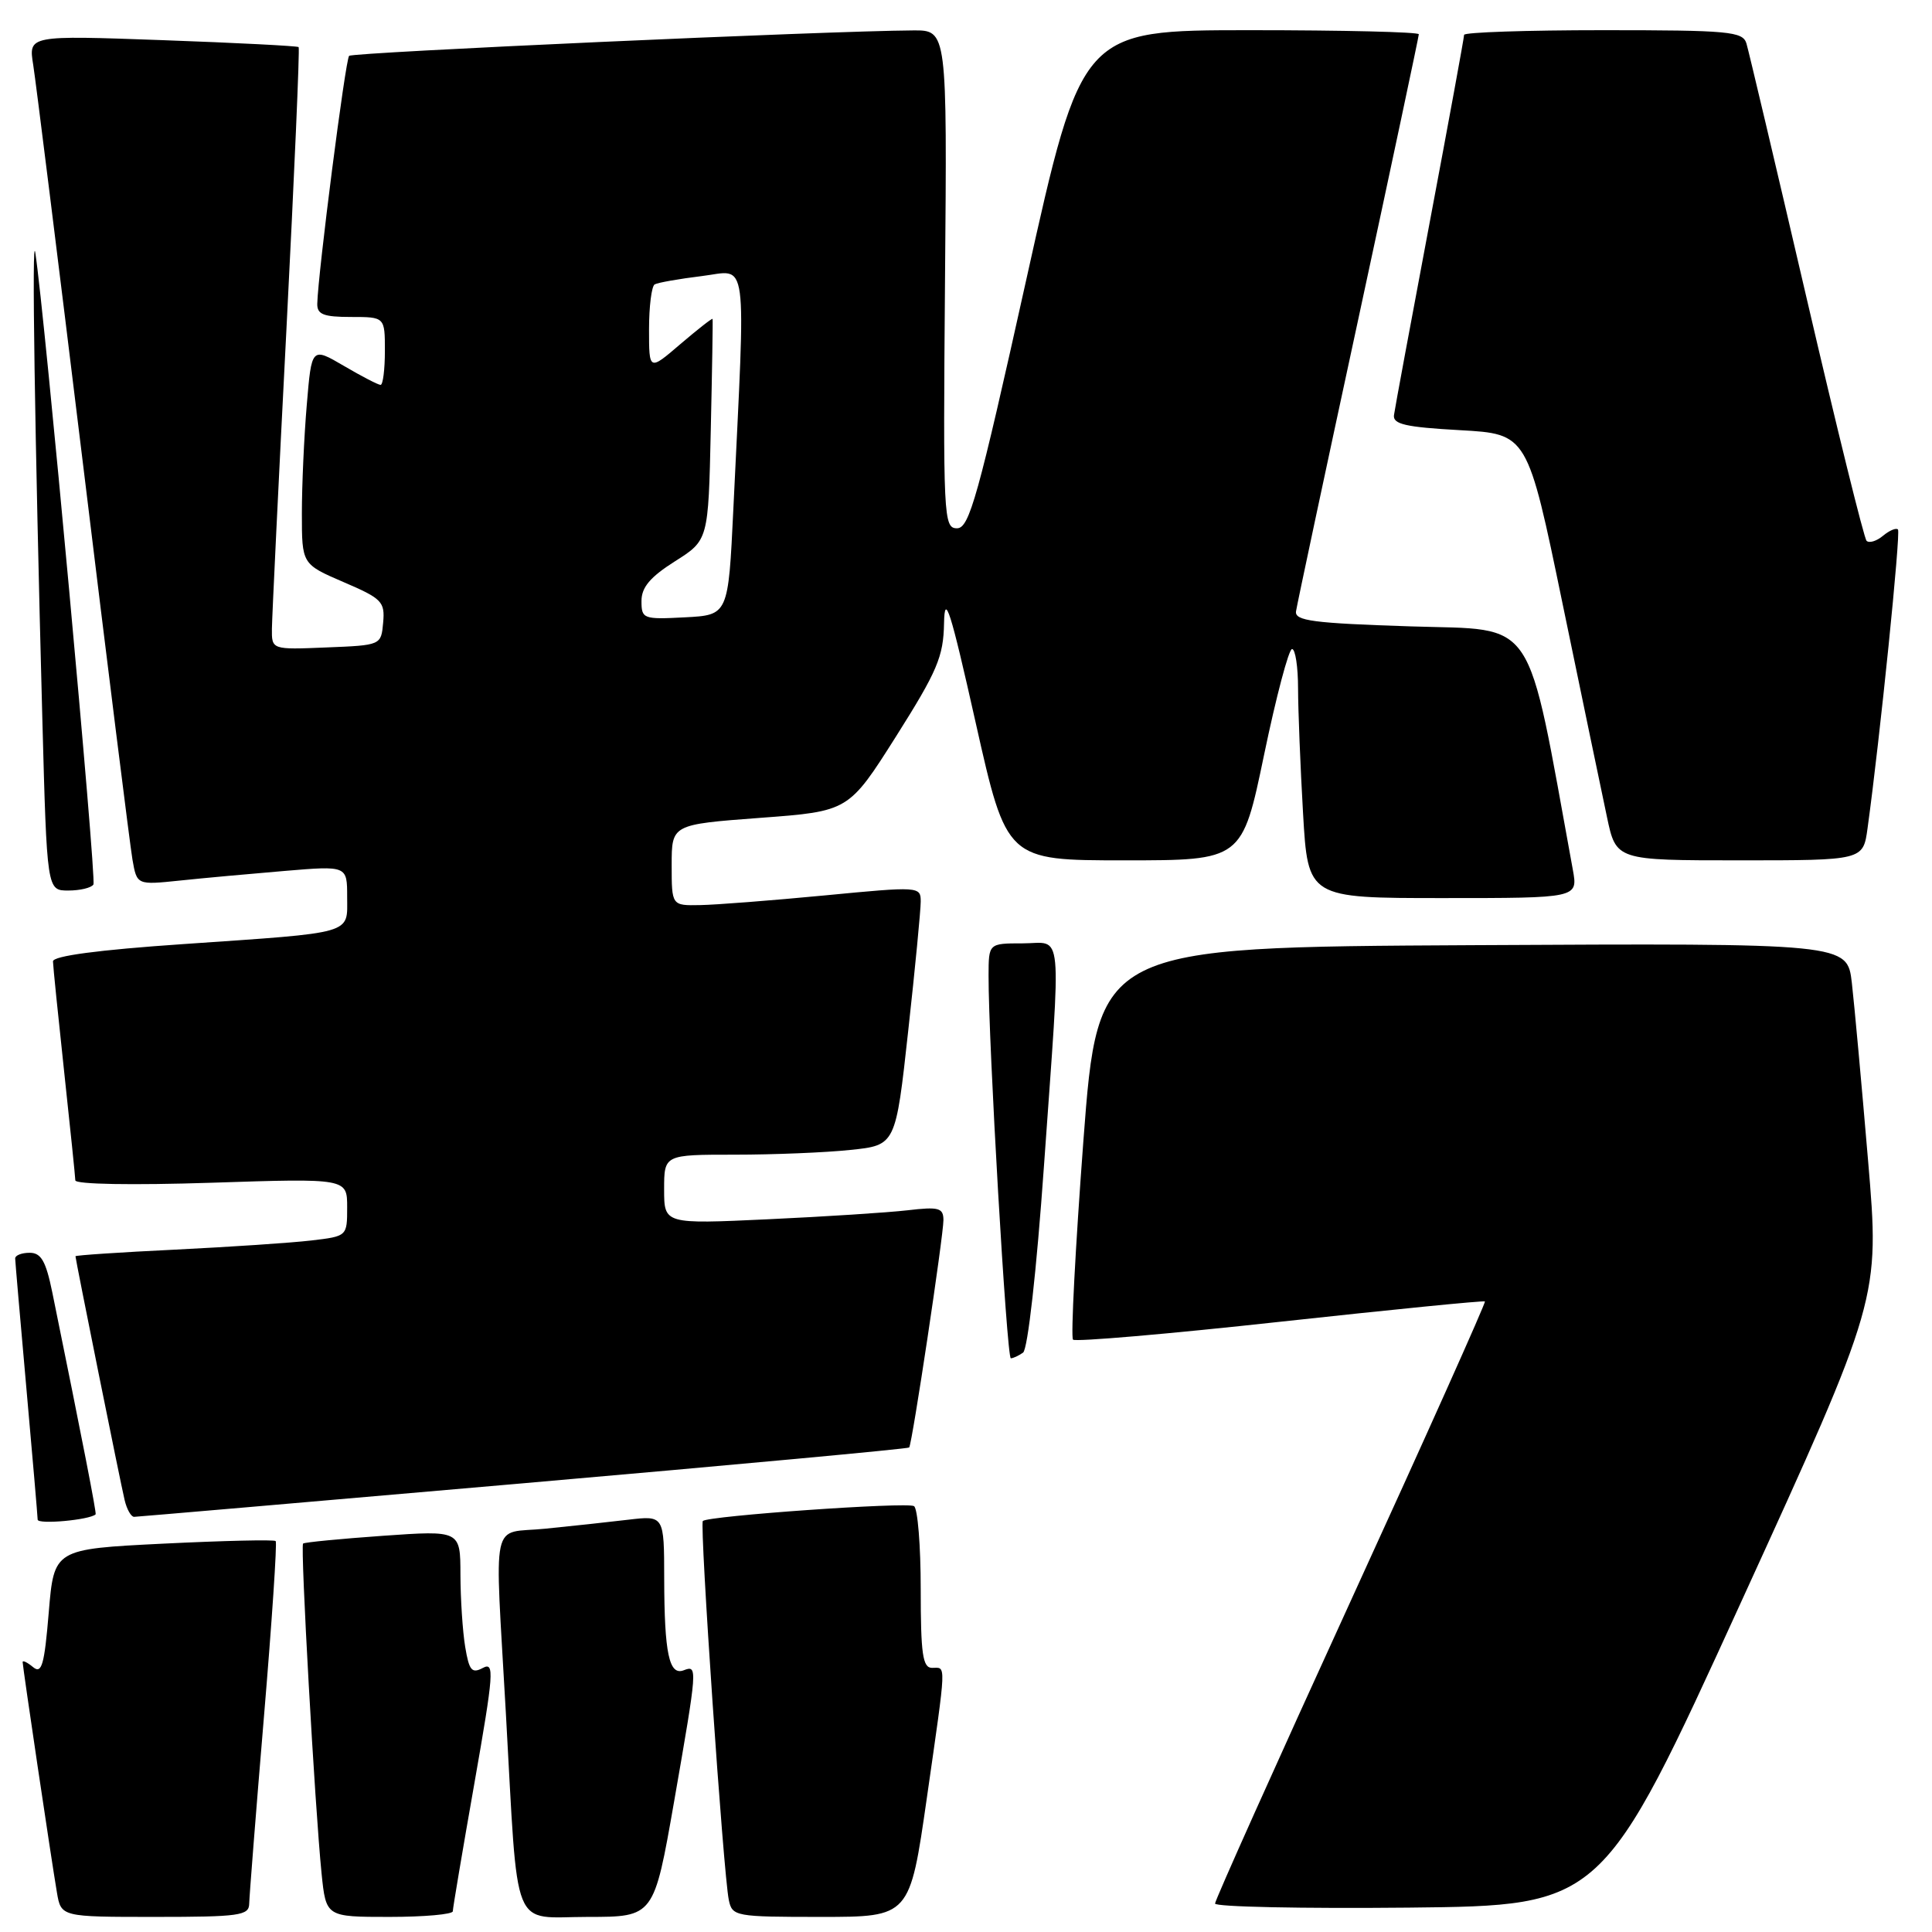 <?xml version="1.0" encoding="UTF-8" standalone="no"?>
<!DOCTYPE svg PUBLIC "-//W3C//DTD SVG 1.1//EN" "http://www.w3.org/Graphics/SVG/1.1/DTD/svg11.dtd" >
<svg xmlns="http://www.w3.org/2000/svg" xmlns:xlink="http://www.w3.org/1999/xlink" version="1.1" viewBox="0 0 256 256">
 <g >
 <path fill="currentColor"
d=" M 33.02 252.25 C 33.04 251.29 33.91 240.17 34.97 227.53 C 36.03 214.90 36.73 204.40 36.53 204.20 C 36.33 203.99 29.63 204.15 21.66 204.54 C 7.16 205.26 7.16 205.26 6.46 213.65 C 5.88 220.63 5.53 221.85 4.38 220.90 C 3.62 220.27 3.00 219.97 3.00 220.23 C 3.00 220.84 6.80 246.40 7.54 250.75 C 8.09 254.00 8.09 254.00 20.55 254.00 C 31.73 254.00 33.00 253.82 33.02 252.25 Z  M 60.00 253.25 C 60.00 252.84 61.29 245.21 62.86 236.29 C 65.43 221.67 65.54 220.18 63.98 221.01 C 62.52 221.79 62.16 221.36 61.64 218.22 C 61.30 216.17 61.02 211.86 61.01 208.64 C 61.00 202.78 61.00 202.78 50.75 203.50 C 45.11 203.90 40.35 204.36 40.16 204.53 C 39.78 204.88 41.72 239.40 42.61 248.25 C 43.20 254.00 43.20 254.00 51.60 254.00 C 56.22 254.00 60.00 253.66 60.00 253.25 Z  M 89.33 238.67 C 92.43 220.88 92.45 220.61 90.60 221.32 C 88.66 222.07 88.03 219.08 88.01 209.16 C 88.00 200.81 88.00 200.81 83.25 201.37 C 80.64 201.68 75.69 202.22 72.25 202.56 C 64.91 203.31 65.54 200.35 67.03 227.00 C 68.70 256.69 67.62 254.00 77.89 254.00 C 86.65 254.00 86.65 254.00 89.33 238.67 Z  M 122.81 238.25 C 125.45 219.82 125.40 221.00 123.50 221.00 C 122.26 221.00 122.00 219.17 122.00 210.56 C 122.00 204.82 121.60 199.87 121.11 199.57 C 120.19 199.00 93.81 200.86 93.13 201.54 C 92.68 201.98 95.86 248.40 96.57 251.75 C 97.02 253.93 97.41 254.00 108.79 254.00 C 120.55 254.00 120.55 254.00 122.81 238.25 Z  M 230.70 212.29 C 249.08 172.07 249.08 172.07 247.53 153.79 C 246.68 143.73 245.71 133.13 245.38 130.24 C 244.77 124.98 244.77 124.98 195.13 125.24 C 145.50 125.50 145.50 125.50 143.55 151.22 C 142.49 165.37 141.87 177.20 142.18 177.51 C 142.49 177.82 154.84 176.76 169.62 175.14 C 184.41 173.53 196.62 172.31 196.76 172.45 C 196.90 172.58 188.92 190.41 179.01 212.06 C 169.10 233.72 161.00 251.79 161.00 252.23 C 161.00 252.67 172.55 252.91 186.66 252.77 C 212.33 252.50 212.33 252.50 230.70 212.29 Z  M 12.67 200.66 C 12.81 200.52 10.97 191.07 6.93 171.25 C 6.08 167.10 5.45 166.00 3.93 166.00 C 2.87 166.00 2.01 166.34 2.01 166.75 C 2.02 167.16 2.69 174.93 3.50 184.00 C 4.31 193.07 4.98 200.89 4.99 201.36 C 5.00 202.03 11.90 201.40 12.67 200.66 Z  M 69.36 196.54 C 97.34 194.10 120.34 191.97 120.47 191.80 C 120.87 191.32 125.02 163.70 125.01 161.66 C 125.00 160.05 124.40 159.88 120.25 160.37 C 117.64 160.67 109.31 161.21 101.75 161.56 C 88.00 162.20 88.00 162.20 88.00 157.60 C 88.00 153.00 88.00 153.00 97.35 153.00 C 102.50 153.00 109.40 152.72 112.69 152.37 C 118.68 151.75 118.68 151.75 120.34 136.62 C 121.26 128.31 122.00 120.58 122.00 119.46 C 122.00 117.46 121.81 117.44 109.25 118.65 C 102.24 119.32 94.81 119.90 92.75 119.93 C 89.00 120.00 89.00 120.00 89.00 114.62 C 89.00 109.25 89.00 109.25 100.73 108.37 C 112.45 107.50 112.45 107.50 118.73 97.58 C 124.20 88.92 125.01 87.02 125.09 82.58 C 125.17 78.42 125.93 80.80 129.28 95.75 C 133.38 114.00 133.38 114.00 148.99 114.00 C 164.59 114.00 164.59 114.00 167.50 100.00 C 169.10 92.30 170.77 86.00 171.20 86.00 C 171.64 86.00 172.00 88.36 172.00 91.25 C 172.01 94.14 172.30 101.56 172.66 107.75 C 173.31 119.00 173.31 119.00 191.20 119.00 C 209.09 119.00 209.09 119.00 208.41 115.25 C 202.16 81.08 203.81 83.55 186.95 83.00 C 173.97 82.58 171.54 82.26 171.73 81.00 C 171.85 80.17 175.56 62.75 179.98 42.29 C 184.39 21.82 188.00 4.83 188.00 4.54 C 188.00 4.24 177.95 4.00 165.66 4.00 C 143.33 4.00 143.33 4.00 136.00 37.00 C 129.58 65.91 128.44 70.00 126.81 70.00 C 125.02 70.00 124.96 68.63 125.22 37.00 C 125.50 4.00 125.50 4.00 121.00 4.03 C 109.47 4.10 46.74 6.93 46.26 7.40 C 45.77 7.89 42.13 36.24 42.04 40.25 C 42.01 41.66 42.87 42.00 46.50 42.00 C 51.00 42.00 51.00 42.00 51.00 46.50 C 51.00 48.98 50.74 51.00 50.43 51.00 C 50.11 51.00 47.93 49.87 45.58 48.49 C 41.29 45.98 41.29 45.98 40.65 53.64 C 40.29 57.85 40.00 64.33 40.00 68.03 C 40.00 74.75 40.00 74.75 45.52 77.13 C 50.61 79.31 51.02 79.73 50.77 82.50 C 50.50 85.50 50.50 85.50 43.25 85.79 C 36.00 86.09 36.00 86.09 36.03 83.29 C 36.05 81.76 36.91 63.85 37.96 43.51 C 39.00 23.17 39.73 6.39 39.57 6.24 C 39.42 6.09 31.30 5.67 21.53 5.32 C 3.77 4.68 3.77 4.68 4.40 8.59 C 4.74 10.74 7.71 34.55 11.00 61.50 C 14.28 88.45 17.23 112.02 17.55 113.89 C 18.14 117.27 18.14 117.27 23.82 116.68 C 26.94 116.35 33.21 115.78 37.75 115.40 C 46.00 114.71 46.00 114.71 46.00 118.84 C 46.00 123.85 47.17 123.52 24.25 125.10 C 12.99 125.87 7.01 126.67 7.02 127.39 C 7.03 128.00 7.70 134.57 8.50 142.00 C 9.30 149.43 9.97 155.91 9.98 156.40 C 9.99 156.93 17.50 157.06 28.00 156.72 C 46.00 156.13 46.00 156.13 46.00 159.97 C 46.00 163.81 46.00 163.81 41.25 164.37 C 38.64 164.68 30.54 165.22 23.25 165.58 C 15.96 165.93 10.00 166.33 10.00 166.46 C 10.00 166.86 15.95 196.41 16.51 198.75 C 16.80 199.99 17.37 200.99 17.77 200.99 C 18.17 200.98 41.39 198.98 69.36 196.54 Z  M 135.56 179.23 C 136.18 178.81 137.35 168.40 138.33 154.50 C 140.63 122.02 140.92 125.00 135.50 125.00 C 131.00 125.00 131.00 125.00 130.99 129.25 C 130.96 137.99 133.40 180.00 133.94 179.98 C 134.25 179.98 134.98 179.64 135.56 179.23 Z  M 12.38 117.20 C 12.81 116.49 5.91 41.44 4.68 33.50 C 4.19 30.33 4.60 57.26 5.61 95.25 C 6.22 118.00 6.22 118.00 9.05 118.00 C 10.61 118.00 12.11 117.64 12.38 117.20 Z  M 247.46 109.75 C 249.10 97.87 251.88 70.54 251.49 70.16 C 251.25 69.91 250.35 70.29 249.50 71.00 C 248.65 71.71 247.67 72.00 247.33 71.66 C 246.99 71.32 243.39 56.74 239.33 39.27 C 235.27 21.80 231.70 6.71 231.41 5.75 C 230.92 4.17 229.11 4.00 212.43 4.00 C 202.29 4.00 194.00 4.28 194.00 4.62 C 194.00 4.97 191.96 16.11 189.46 29.37 C 186.96 42.64 184.82 54.17 184.71 55.00 C 184.54 56.21 186.25 56.60 193.45 57.00 C 202.40 57.50 202.40 57.50 207.05 80.00 C 209.61 92.38 212.26 105.09 212.93 108.25 C 214.14 114.00 214.14 114.00 230.51 114.00 C 246.88 114.00 246.88 114.00 247.46 109.75 Z  M 85.00 79.64 C 85.00 77.82 86.15 76.46 89.43 74.38 C 93.86 71.58 93.86 71.58 94.18 57.04 C 94.36 49.04 94.47 42.39 94.42 42.26 C 94.38 42.12 92.47 43.62 90.17 45.58 C 86.00 49.16 86.00 49.16 86.00 43.64 C 86.00 40.60 86.34 37.92 86.75 37.68 C 87.16 37.45 89.97 36.95 93.00 36.58 C 99.20 35.83 98.82 33.02 97.17 67.50 C 96.50 81.50 96.50 81.50 90.75 81.80 C 85.23 82.09 85.00 82.00 85.00 79.64 Z "/>
</g>
</svg>